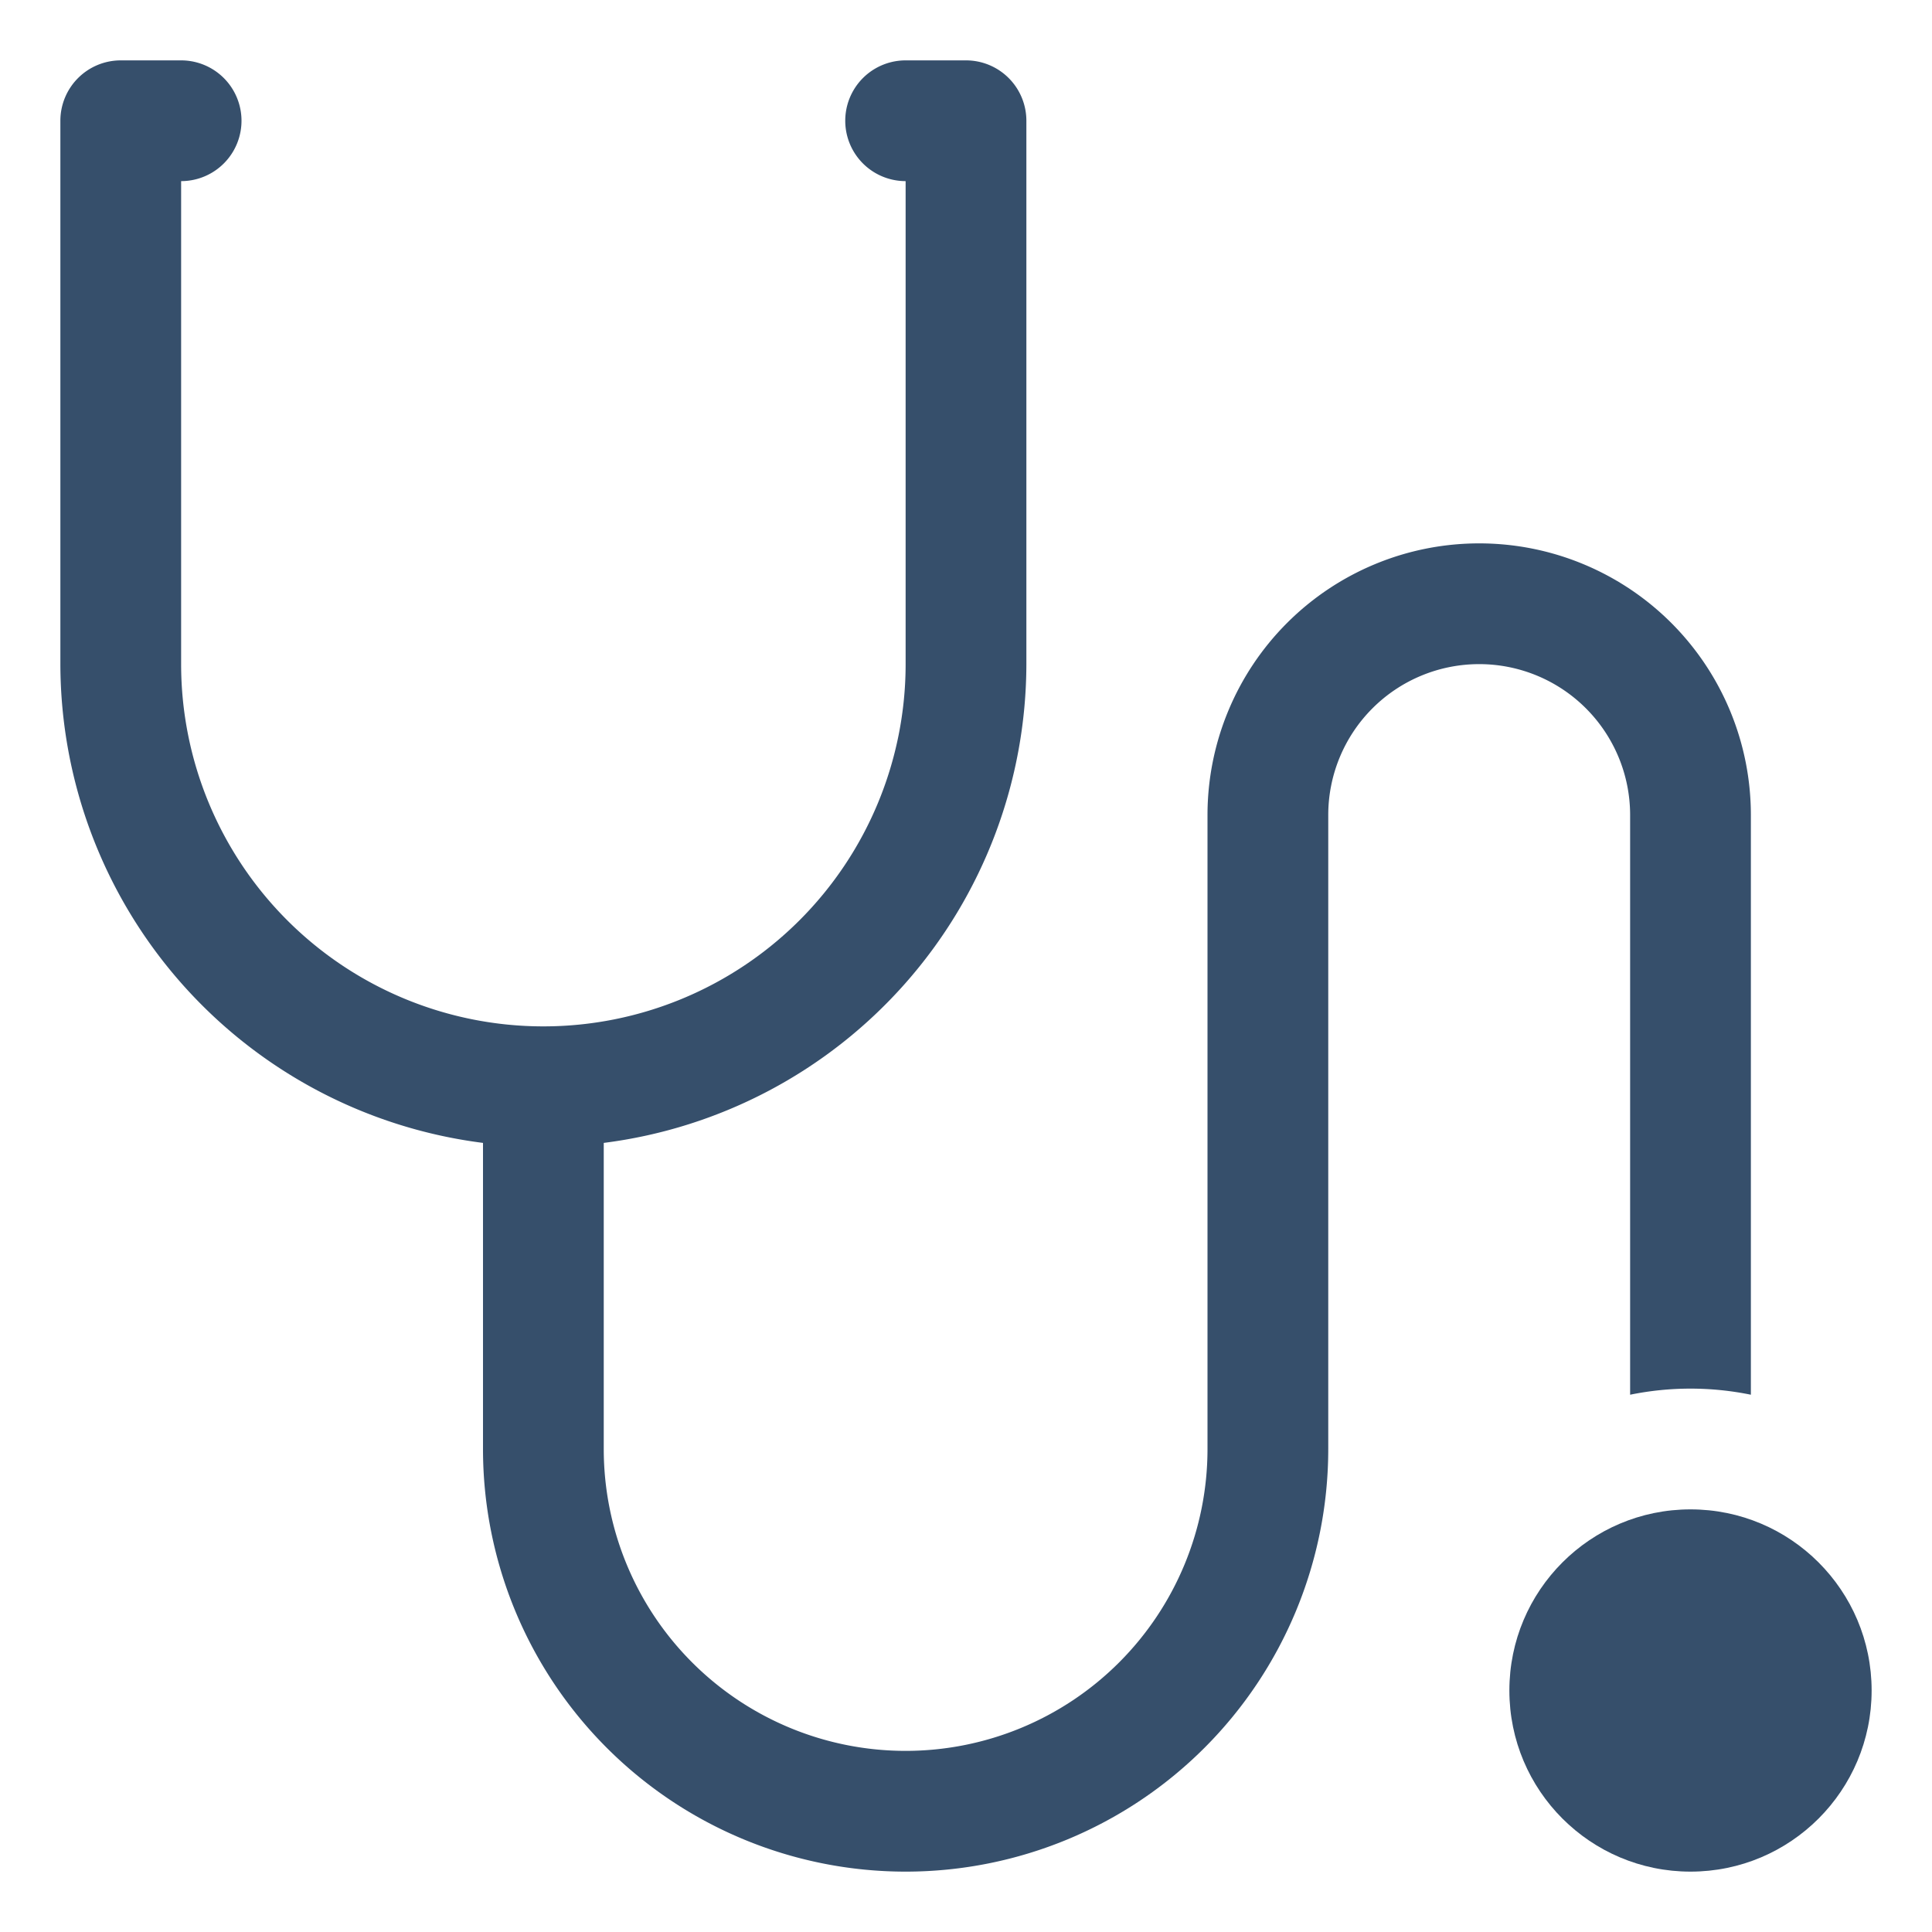 <svg xmlns="http://www.w3.org/2000/svg" viewBox="0 0 32 32"><title>stethoscope</title><g id="stethoscope"><rect width="32" height="32" style="fill:none"/><path d="M27,13.5v9.601a4.997,4.997,0,0,1,2,0V13.5a4.5,4.5,0,0,0-9,0V24a5,5,0,0,1-10,0v-5.07A8.007,8.007,0,0,0,17,11V2a1,1,0,0,0-1-1H15a1,1,0,0,0,0,2v8A6,6,0,0,1,3,11V3A1,1,0,0,0,3,1H2A1,1,0,0,0,1,2v9a8.007,8.007,0,0,0,7,7.93V24a7,7,0,0,0,14,0V13.5a2.5,2.5,0,0,1,5,0Z" style="fill:#364f6b"/><circle cx="28" cy="28" r="3" style="fill:#364f6b"/></g></svg>